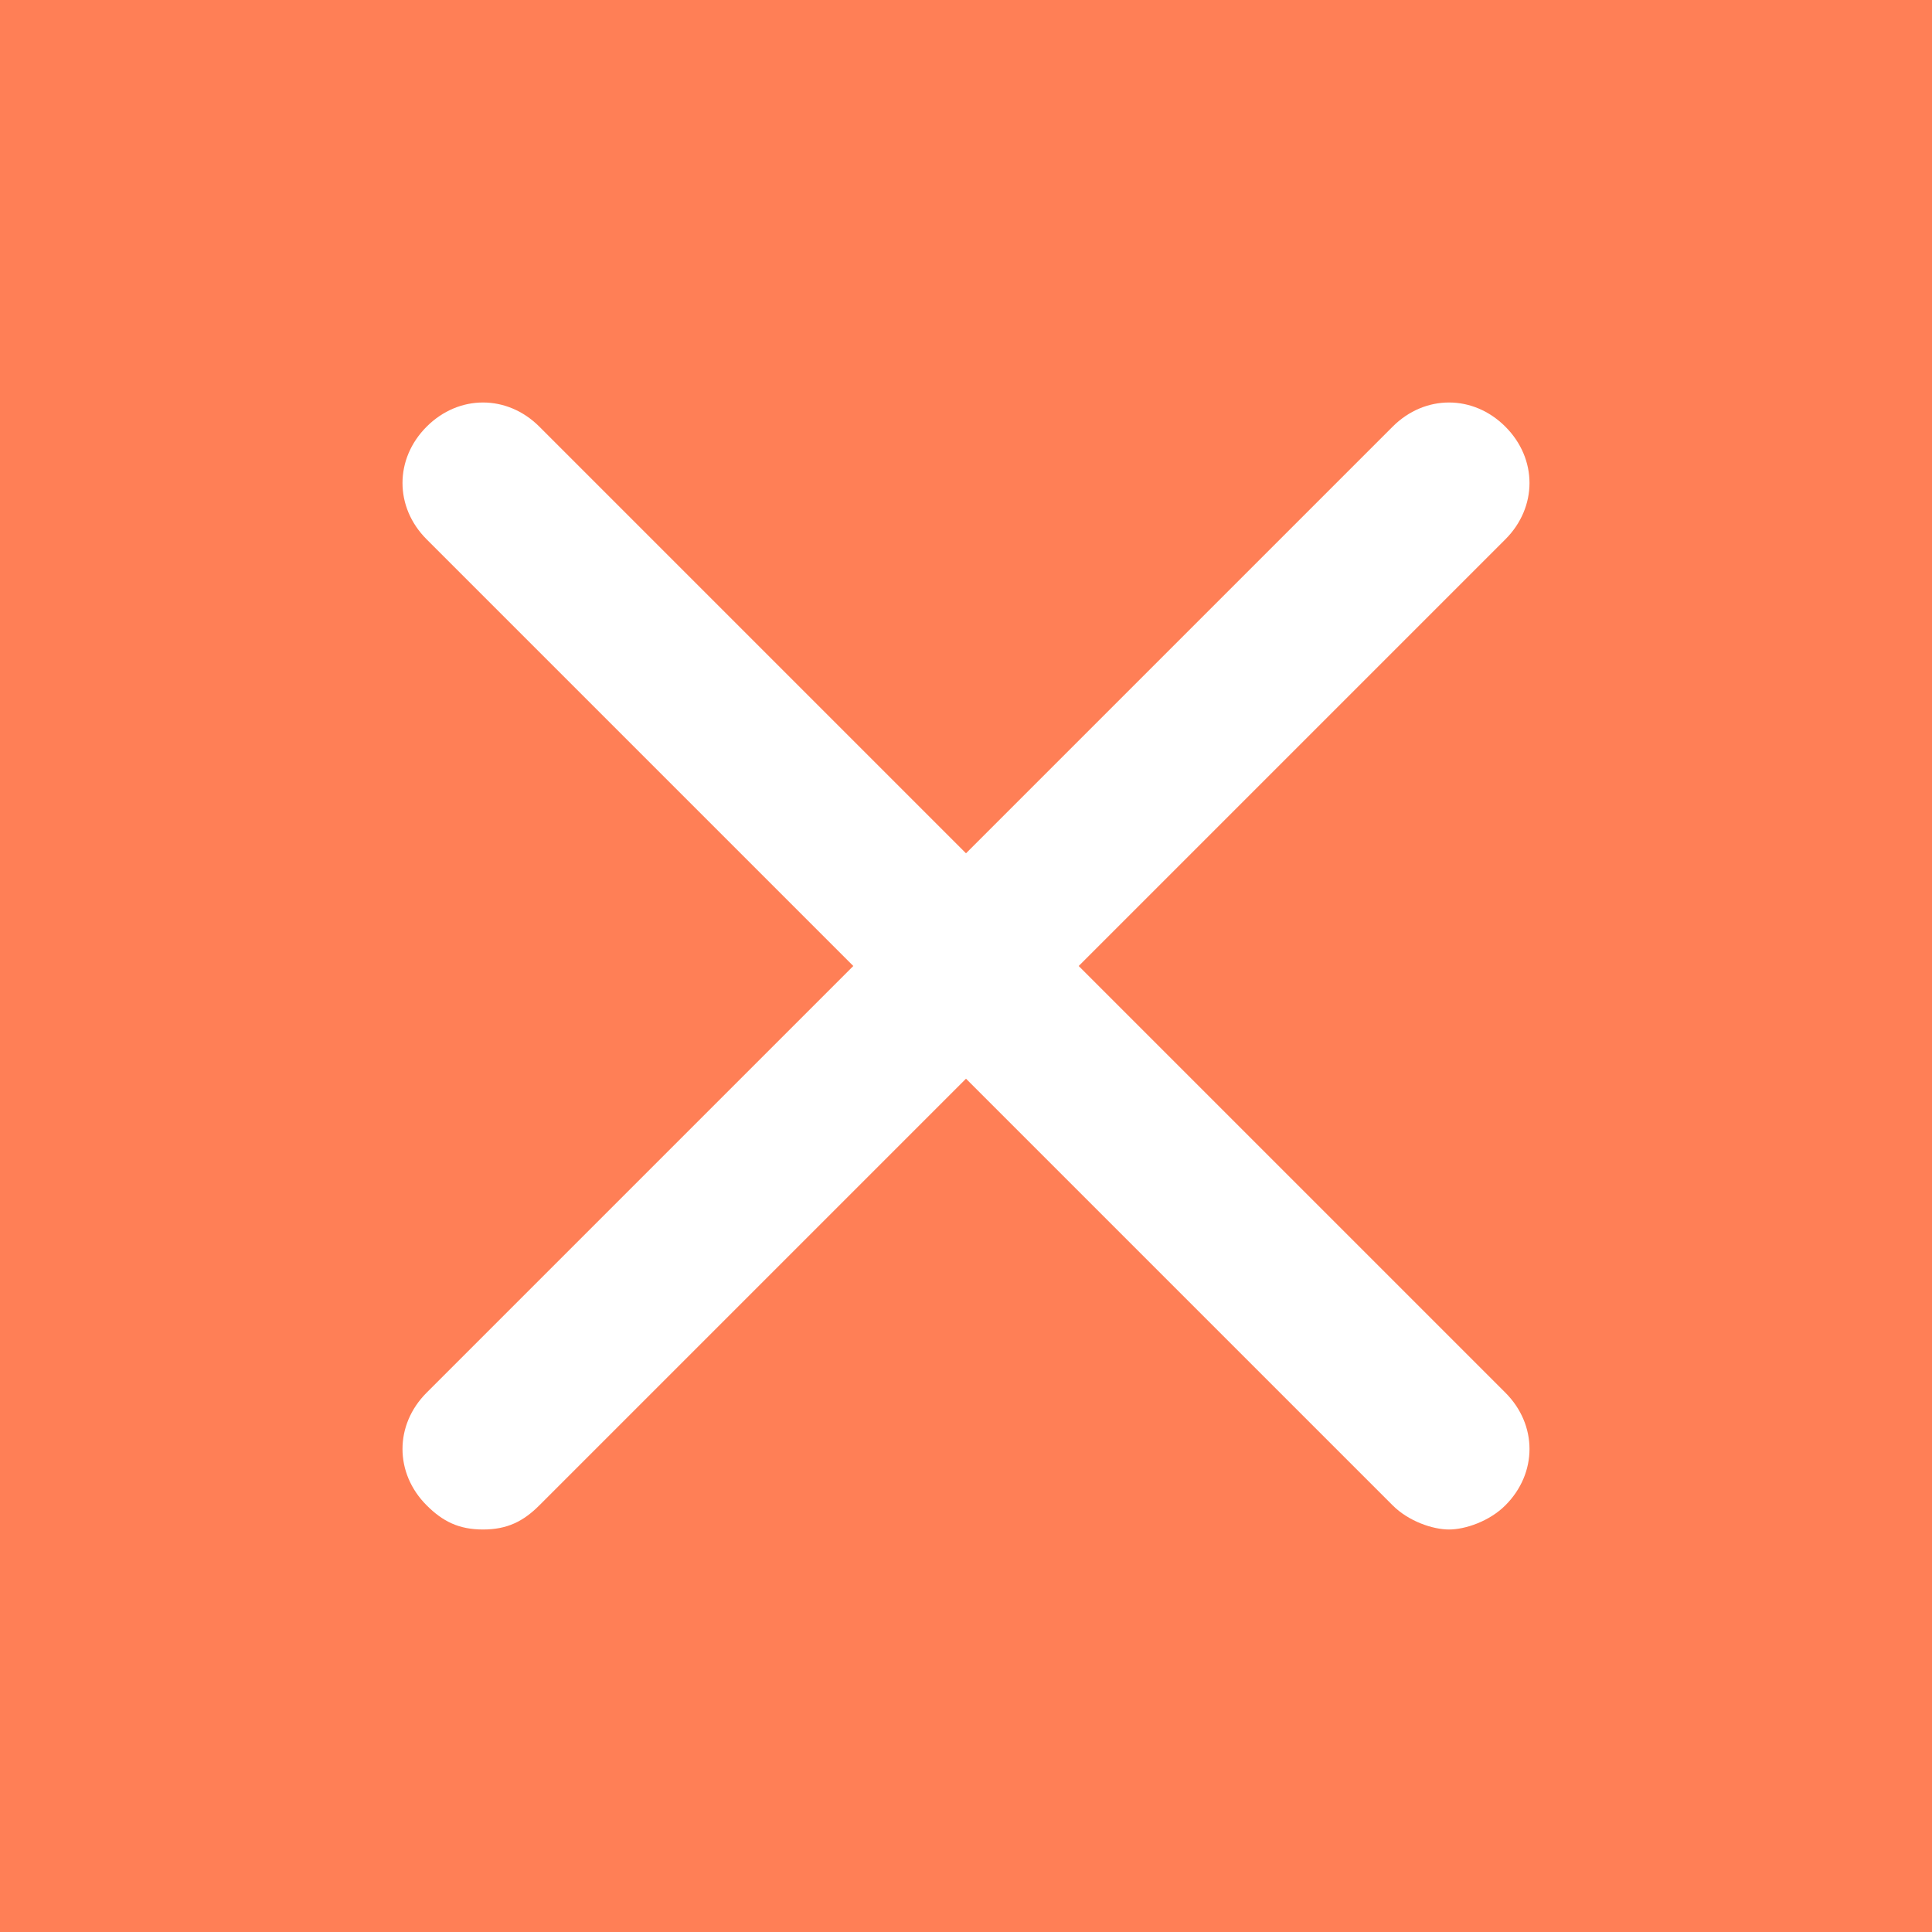 <svg xmlns="http://www.w3.org/2000/svg" width="24" height="24" viewBox="0 0 24 24">
    <g fill="none" fill-rule="evenodd">
        <path fill="#ff7f56" d="M0 0h24v24H0z"/>
        <path fill="#fff" fill-rule="nonzero" d="M18.7 5.3c-.4-.4-1-.4-1.4 0L12 10.6 6.7 5.3c-.4-.4-1-.4-1.4 0-.4.4-.4 1 0 1.4l5.3 5.3-5.3 5.3c-.4.4-.4 1 0 1.4.2.2.4.3.7.3.3 0 .5-.1.7-.3l5.3-5.3 5.3 5.3c.2.2.5.3.7.3.2 0 .5-.1.7-.3.4-.4.4-1 0-1.4L13.4 12l5.3-5.3c.4-.4.4-1 0-1.4z"/>
    </g>
</svg>
